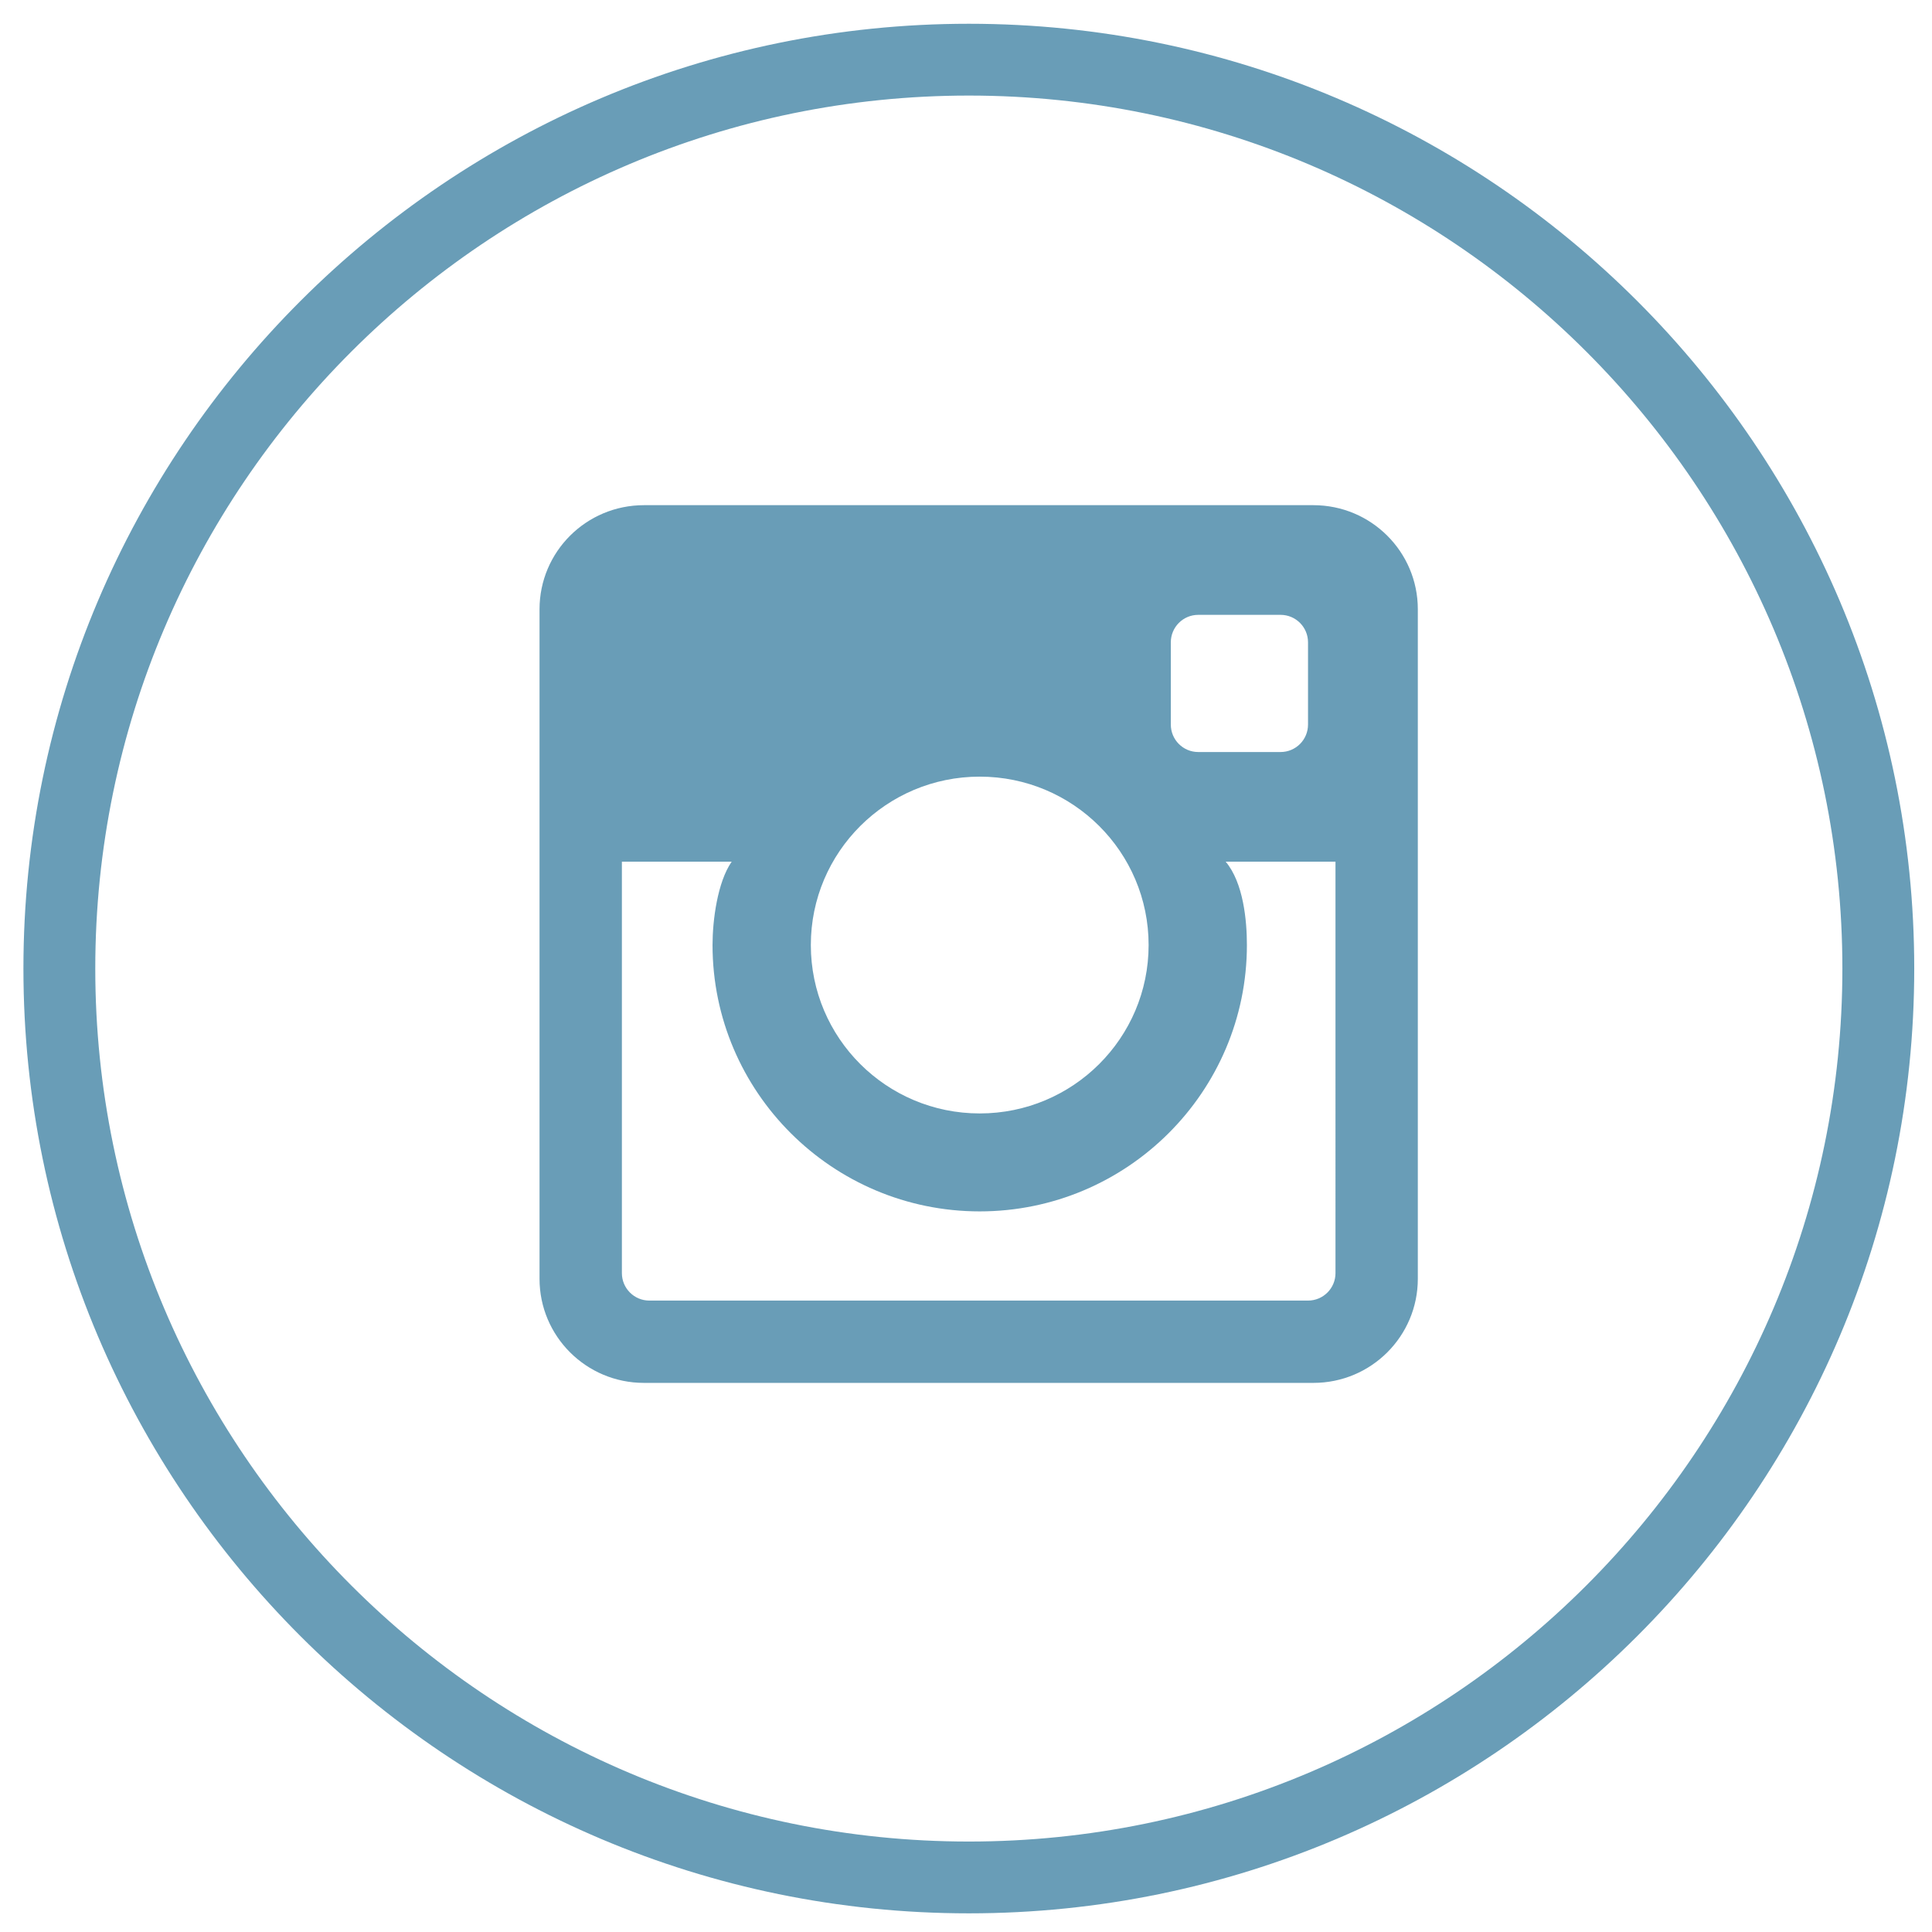 <svg height="73" viewBox="0 0 73 73" width="73" xmlns="http://www.w3.org/2000/svg"><g fill="#699db7" fill-rule="evenodd" transform="translate(.885 .898)"><path d="m35.722 71.397c-19.697 0-35.722-16.014-35.722-35.698 0-19.685 16.026-35.699 35.722-35.699 19.698 0 35.722 16.014 35.722 35.699 0 19.684-16.025 35.698-35.722 35.698zm0-68.684c-18.2 0-33.007 14.797-33.007 32.986 0 18.188 14.807 32.985 33.007 32.985 18.201 0 33.007-14.797 33.007-32.985 0-18.189-14.806-32.986-33.007-32.986z"/><path d="m48.742 18.19h-25.296c-2.179 0-3.945 1.76-3.945 3.933v25.298c0 2.172 1.766 3.933 3.945 3.933h25.296c2.179 0 3.945-1.761 3.945-3.933v-25.298c0-2.173-1.766-3.933-3.945-3.933zm-5.388 5.181c0-.572.464-1.037 1.036-1.037h3.111c.573 0 1.037.465 1.037 1.037v3.109c0 .573-.464 1.037-1.037 1.037h-3.111c-.572 0-1.036-.464-1.036-1.037zm-7.221 5.076c3.525 0 6.382 2.849 6.382 6.362 0 3.515-2.858 6.364-6.382 6.364-3.524 0-6.381-2.848-6.381-6.364 0-3.512 2.858-6.362 6.381-6.362zm13.443 18.76c0 .572-.464 1.037-1.037 1.037h-24.889c-.573 0-1.037-.465-1.037-1.037v-15.546h4.148c-.54.777-.723 2.227-.723 3.147 0 5.55 4.529 10.066 10.095 10.066 5.567 0 10.096-4.516 10.096-10.066 0-.92-.131-2.348-.801-3.147h4.148z"/></g></svg>